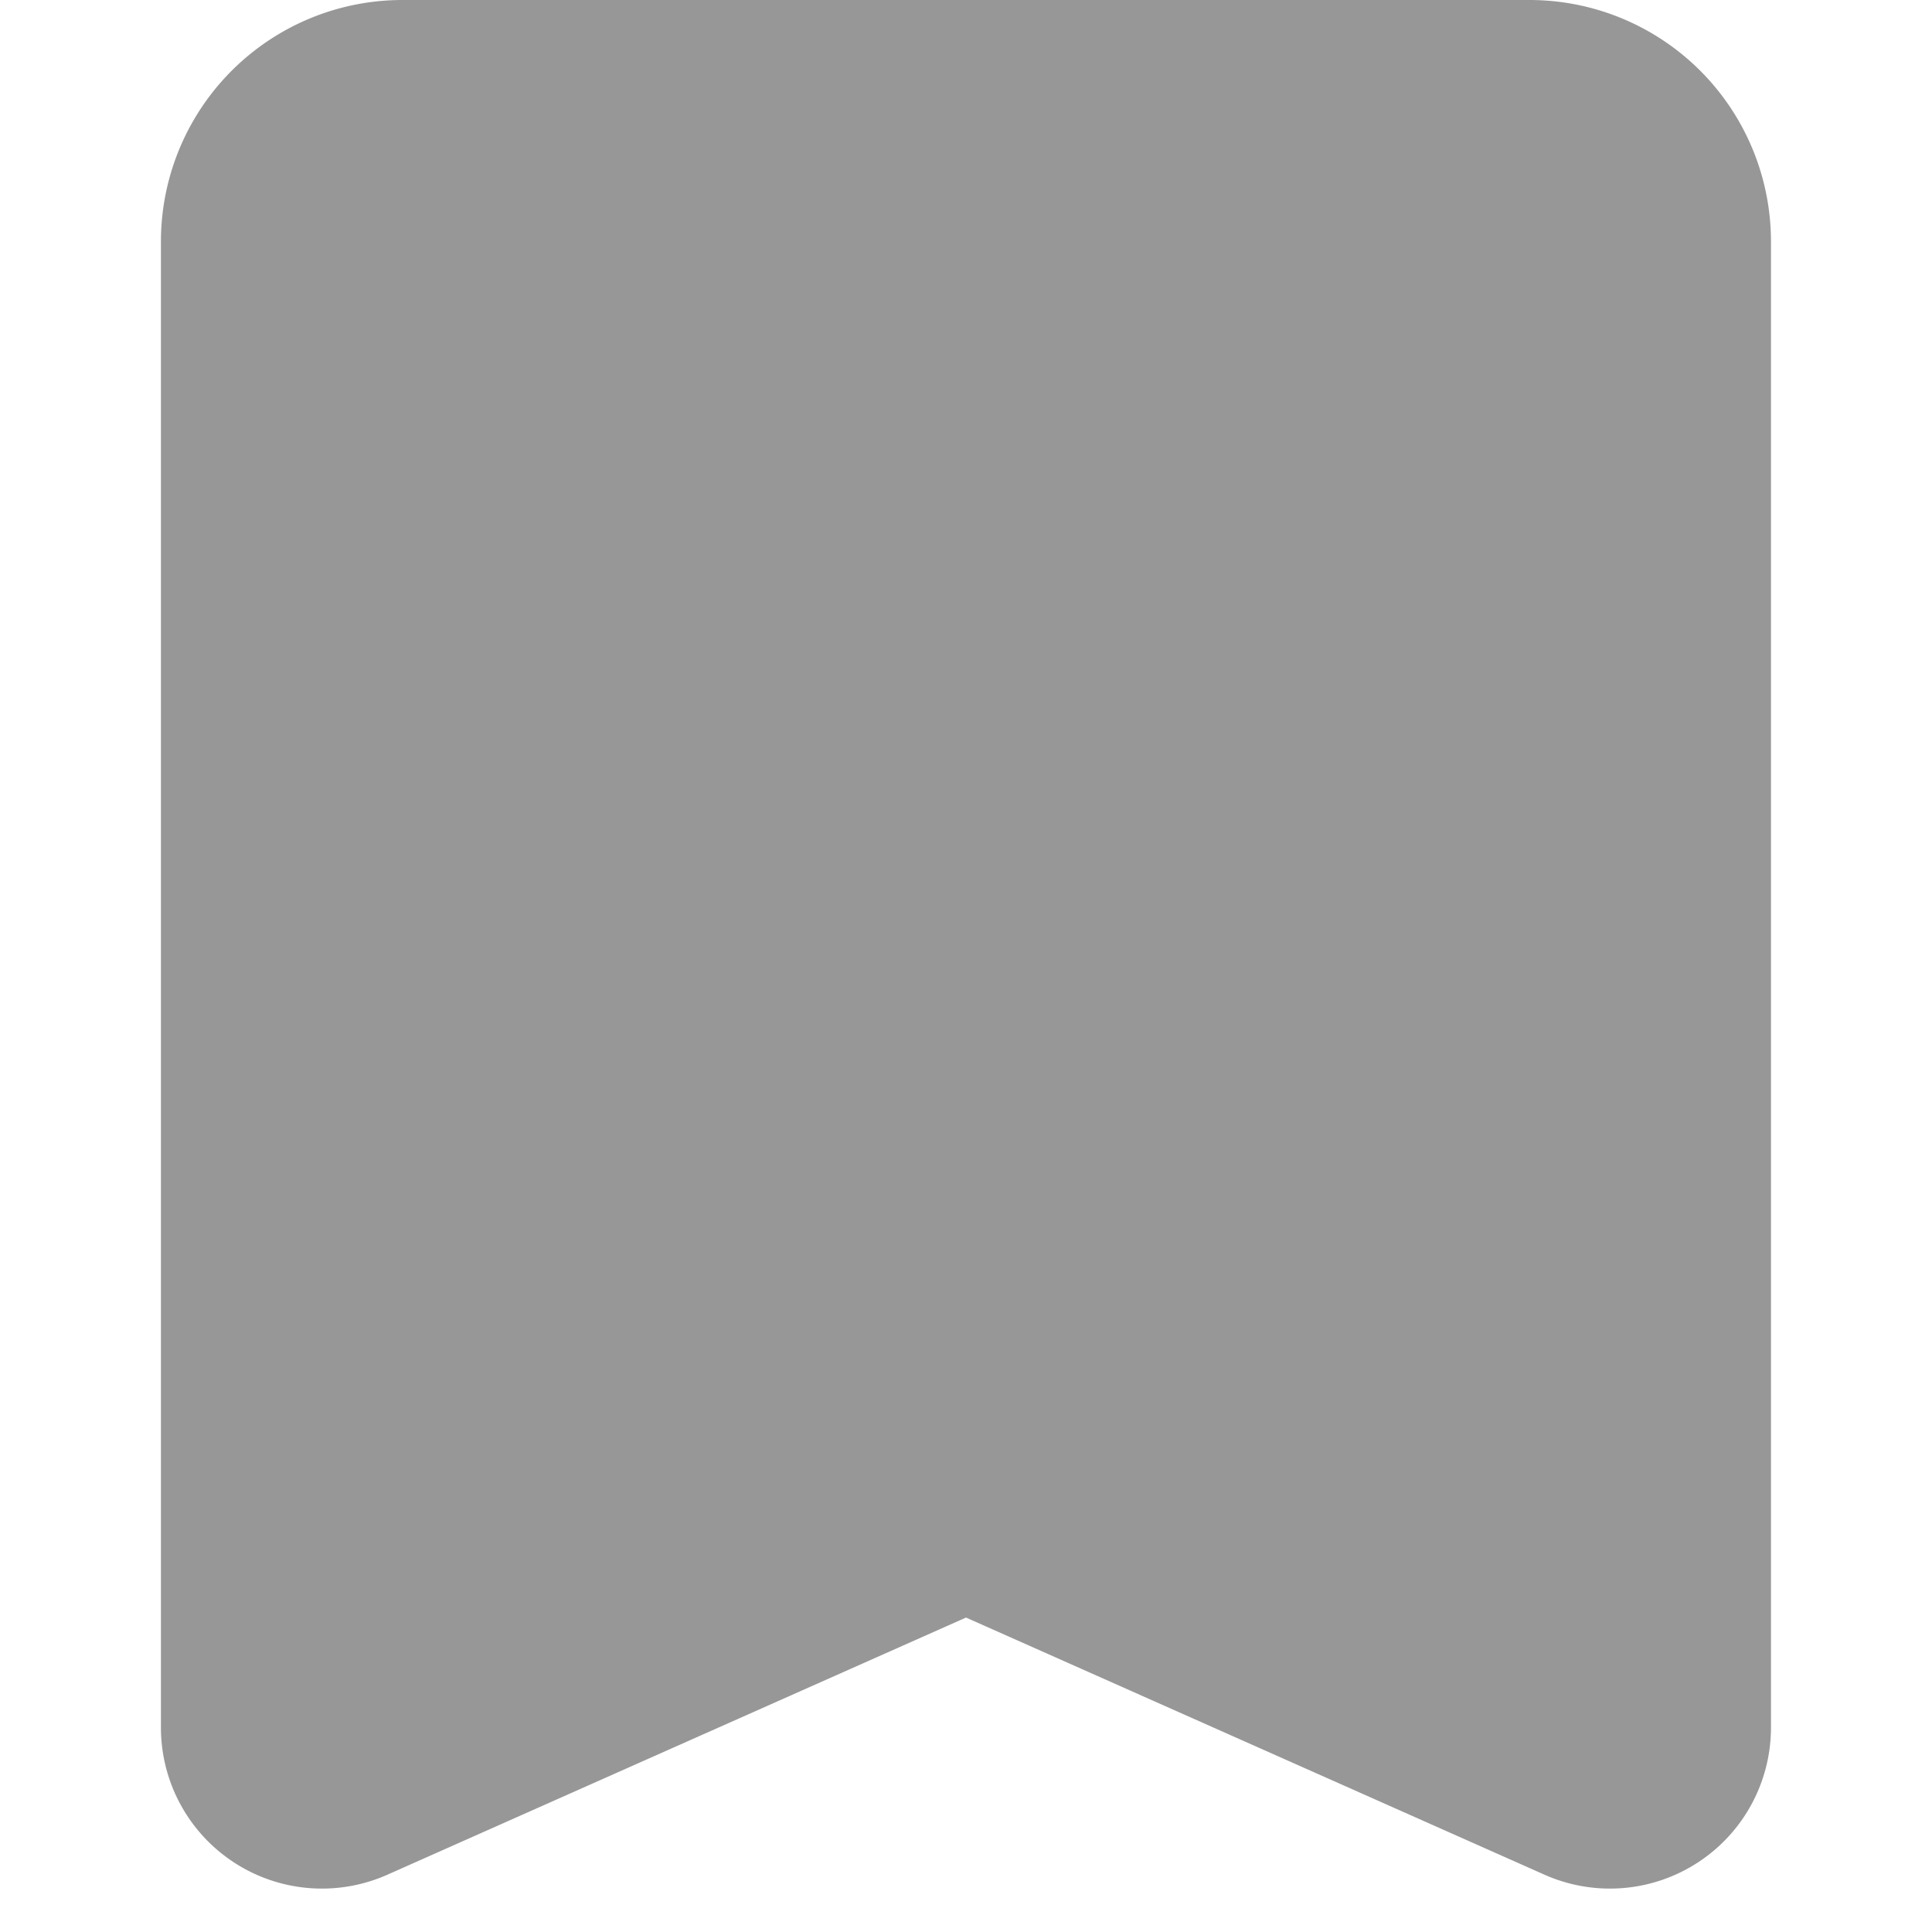 <svg id="收藏_填滿_" data-name="收藏(填滿)" xmlns="http://www.w3.org/2000/svg" width="20" height="20" viewBox="0 0 20 20">
  <rect id="Rectangle" width="20" height="20" fill="none"/>
  <path id="Rectangle-2" data-name="Rectangle" d="M4.167,0H15.833a2.5,2.5,0,0,1,2.5,2.5V17.884a1.667,1.667,0,0,1-2.344,1.523L10,16.745,4.01,19.407a1.667,1.667,0,0,1-2.344-1.523V2.5A2.5,2.5,0,0,1,4.167,0Z" fill="#979797"/>
</svg>
